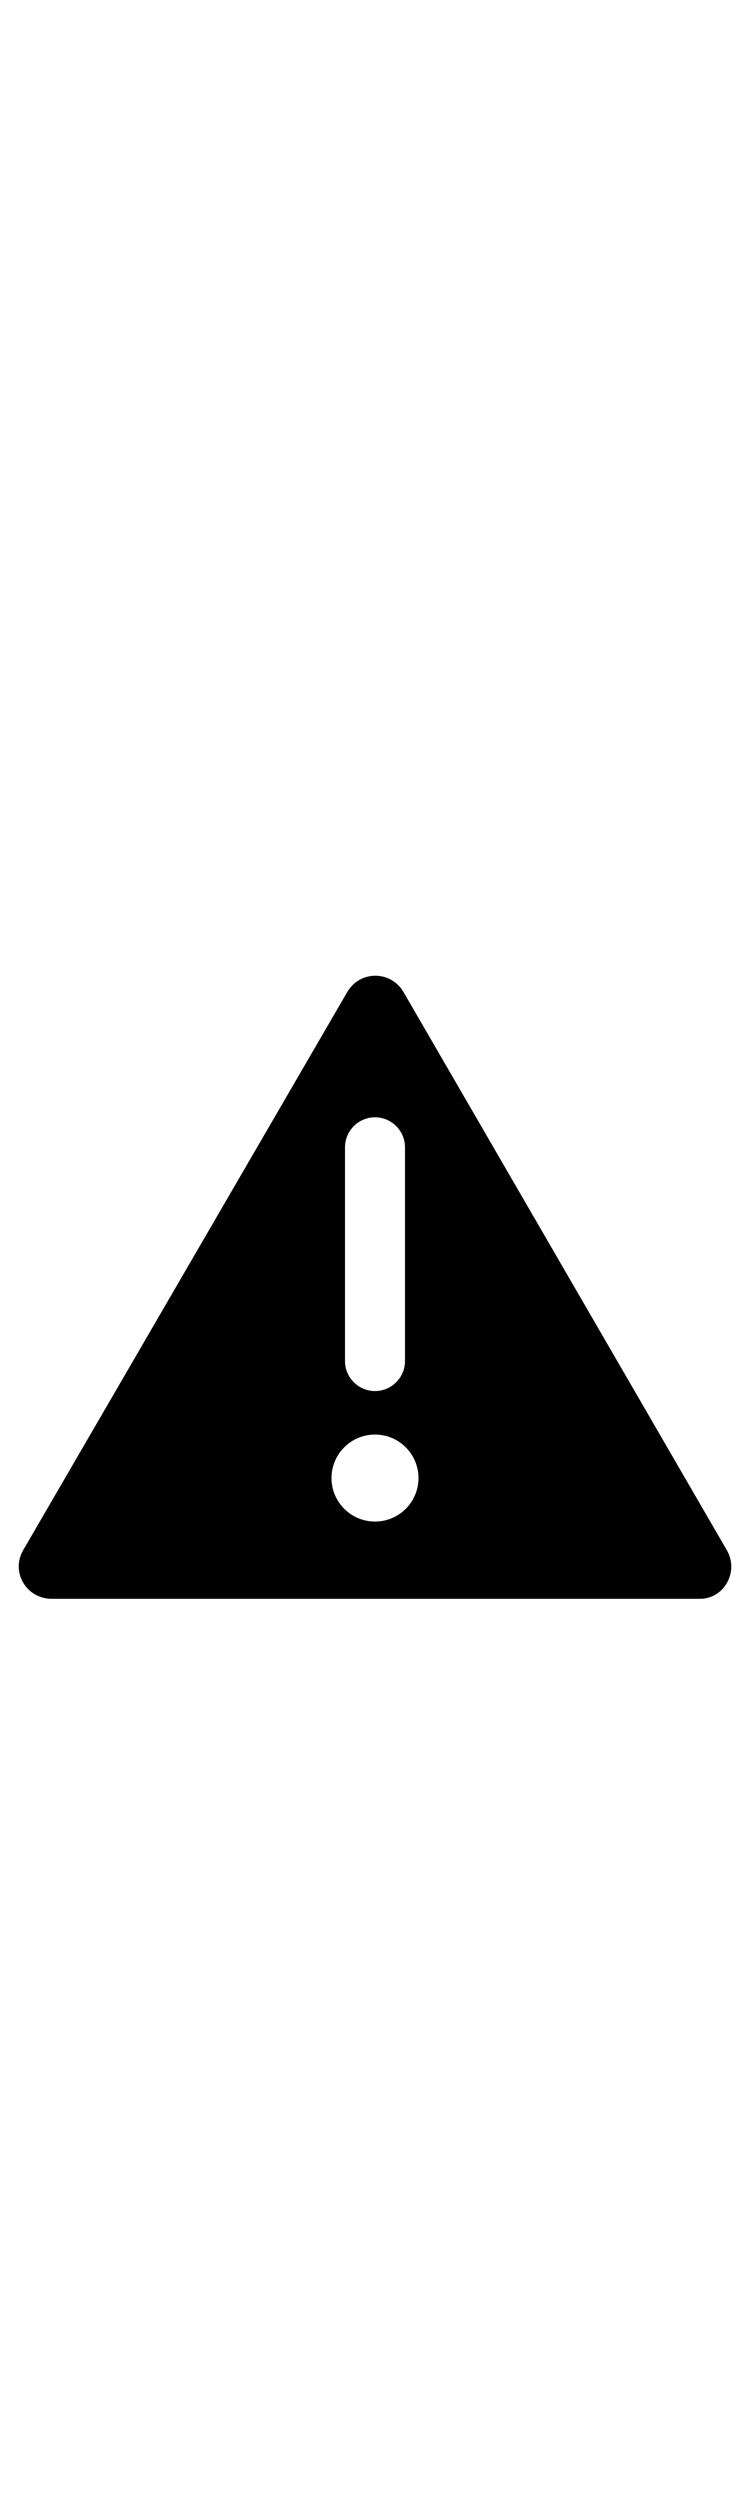 <svg xmlns="http://www.w3.org/2000/svg" version="1.1" x="0px" y="0px" width="30" viewBox="0 -5 100 100"><path d="M96.9,85L53.8,10.6c-1.7-2.9-5.8-2.9-7.5,0L3.1,85c-1.7,2.9,0.4,6.5,3.8,6.5h86.3C96.5,91.6,98.6,87.9,96.9,85z M46,31.3 c0-2.2,1.8-4,4-4s4,1.8,4,4v28.5c0,2.2-1.8,4-4,4s-4-1.8-4-4V31.3z M50,81.2c-3.2,0-5.8-2.6-5.8-5.8c0-3.2,2.6-5.8,5.8-5.8 s5.8,2.6,5.8,5.8C55.8,78.6,53.2,81.2,50,81.2z"/></svg>
